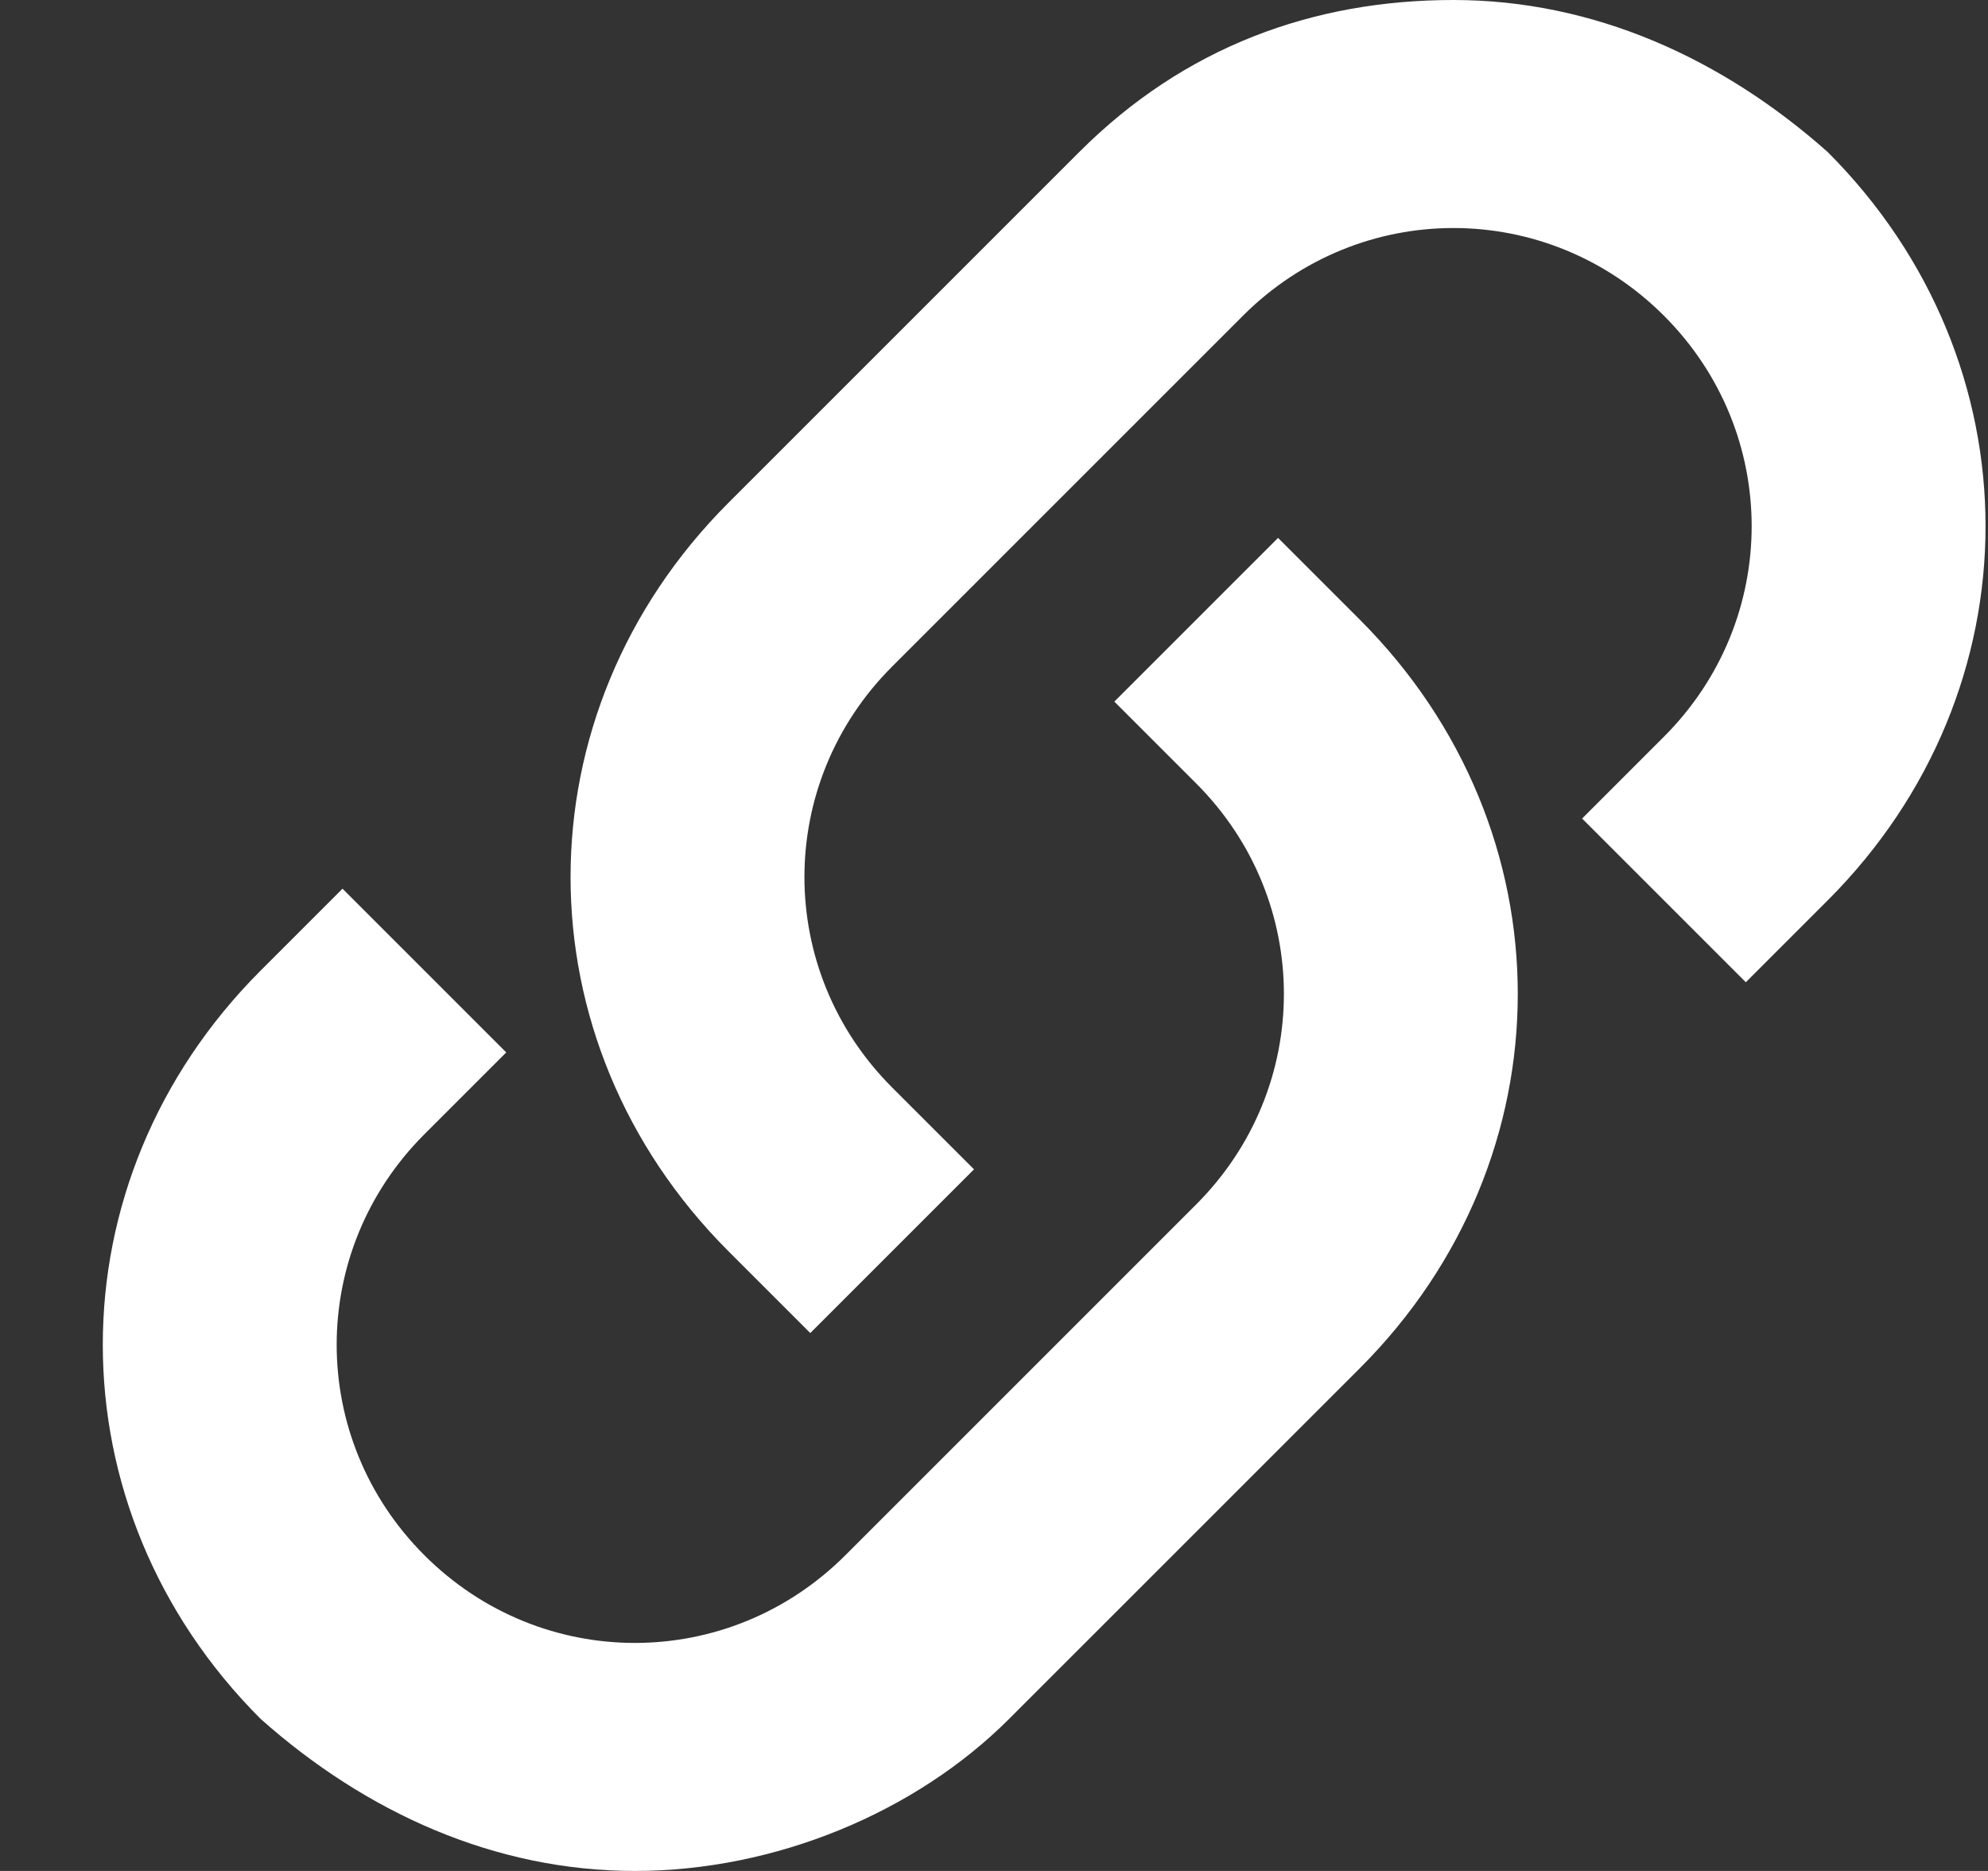 <svg width="17" height="16" viewBox="0 0 17 16" fill="none" xmlns="http://www.w3.org/2000/svg">
<rect x="0" y="0" width="17" height="16" fill="#333333" stroke="none"/>
<path fill-rule="evenodd" clip-rule="evenodd" d="M5.429 16C4.229 16 3.129 15.5 2.229 14.7C0.429 12.9 0.429 10.1 2.229 8.3L2.929 7.6L4.329 9L3.629 9.7C2.629 10.7 2.629 12.3 3.629 13.3C4.629 14.3 6.229 14.3 7.229 13.3L10.229 10.3C11.229 9.3 11.229 7.7 10.229 6.7L9.529 6L10.929 4.6L11.629 5.3C13.429 7.1 13.429 9.9 11.629 11.7L8.629 14.7C7.829 15.5 6.629 16 5.429 16Z" fill="white"/>
<path fill-rule="evenodd" clip-rule="evenodd" d="M6.929 11.4L6.229 10.7C4.429 8.9 4.429 6.1 6.229 4.3L9.229 1.3C10.129 0.4 11.229 0 12.429 0C13.629 0 14.729 0.5 15.629 1.3C17.429 3.1 17.429 5.9 15.629 7.7L14.929 8.4L13.529 7L14.229 6.3C15.229 5.3 15.229 3.7 14.229 2.7C13.229 1.7 11.629 1.7 10.629 2.7L7.629 5.7C6.629 6.7 6.629 8.3 7.629 9.3L8.329 10L6.929 11.4Z" fill="white"/>
</svg>
